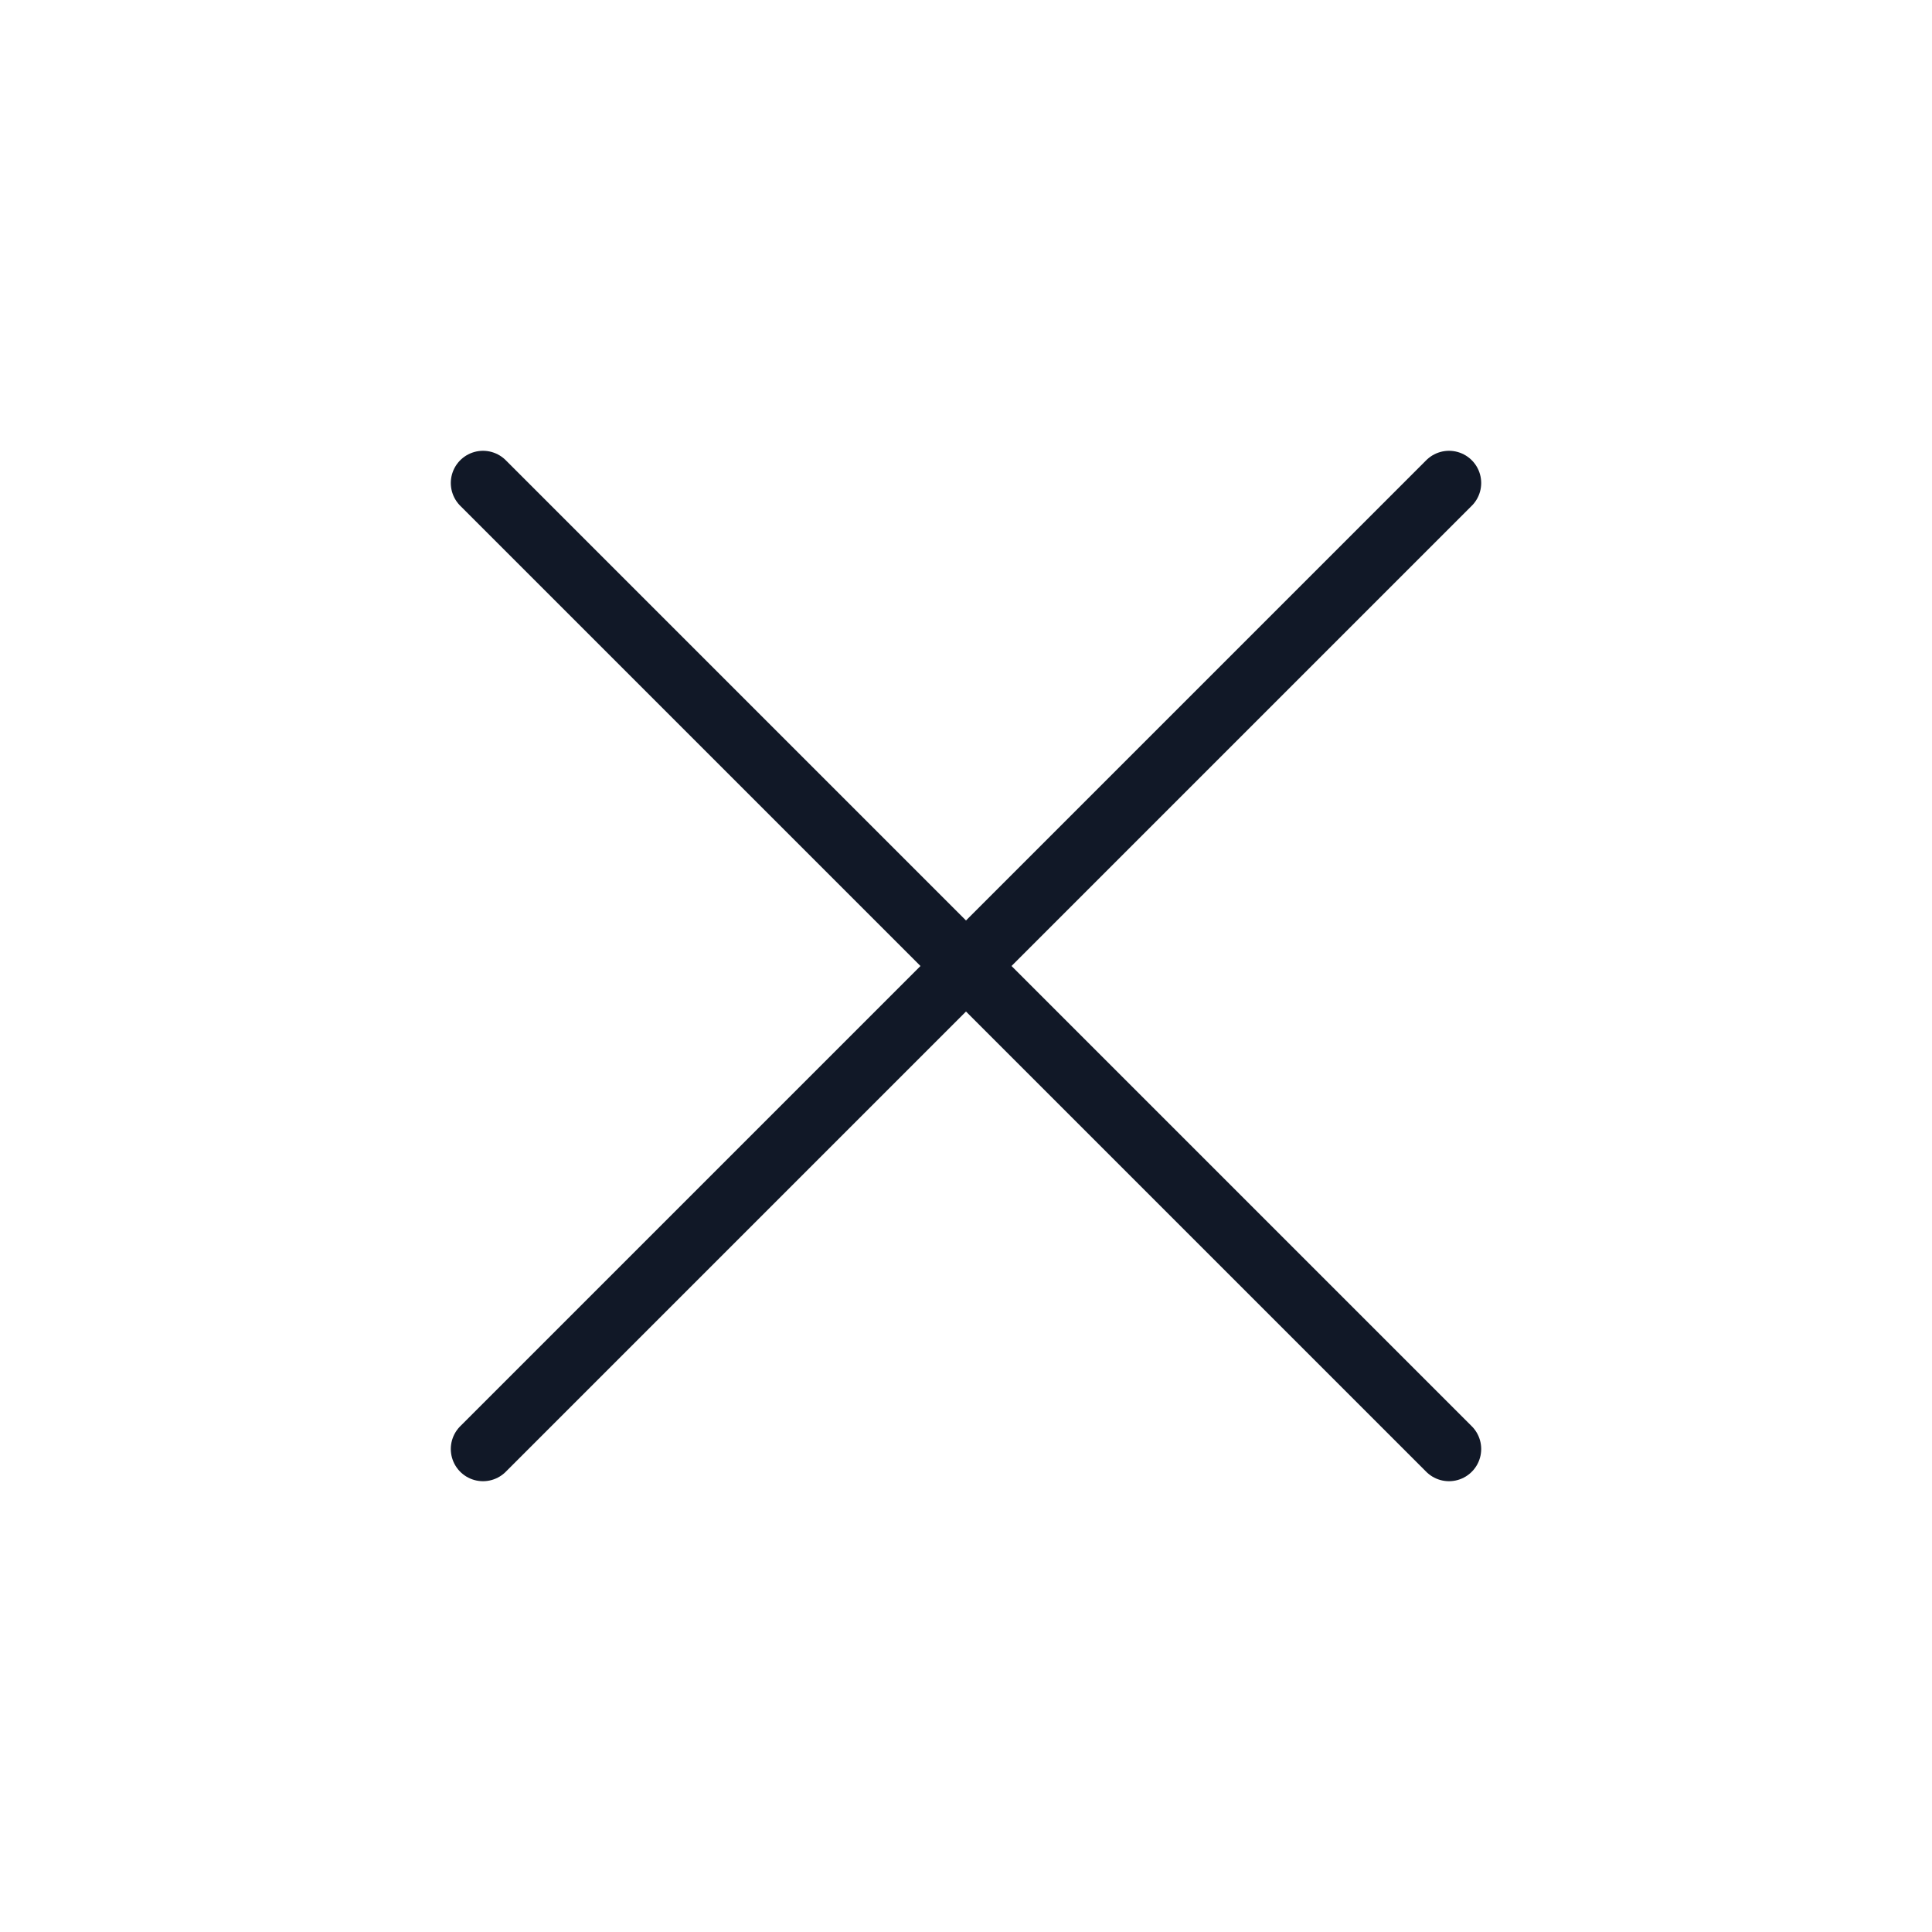 <svg width="30" height="30" viewBox="0 0 30 30" fill="none" xmlns="http://www.w3.org/2000/svg">
<path d="M7.5 22.5L22.5 7.5M7.5 7.5L22.5 22.5" stroke="#111827" stroke-linecap="round" stroke-linejoin="round"/>
</svg>
